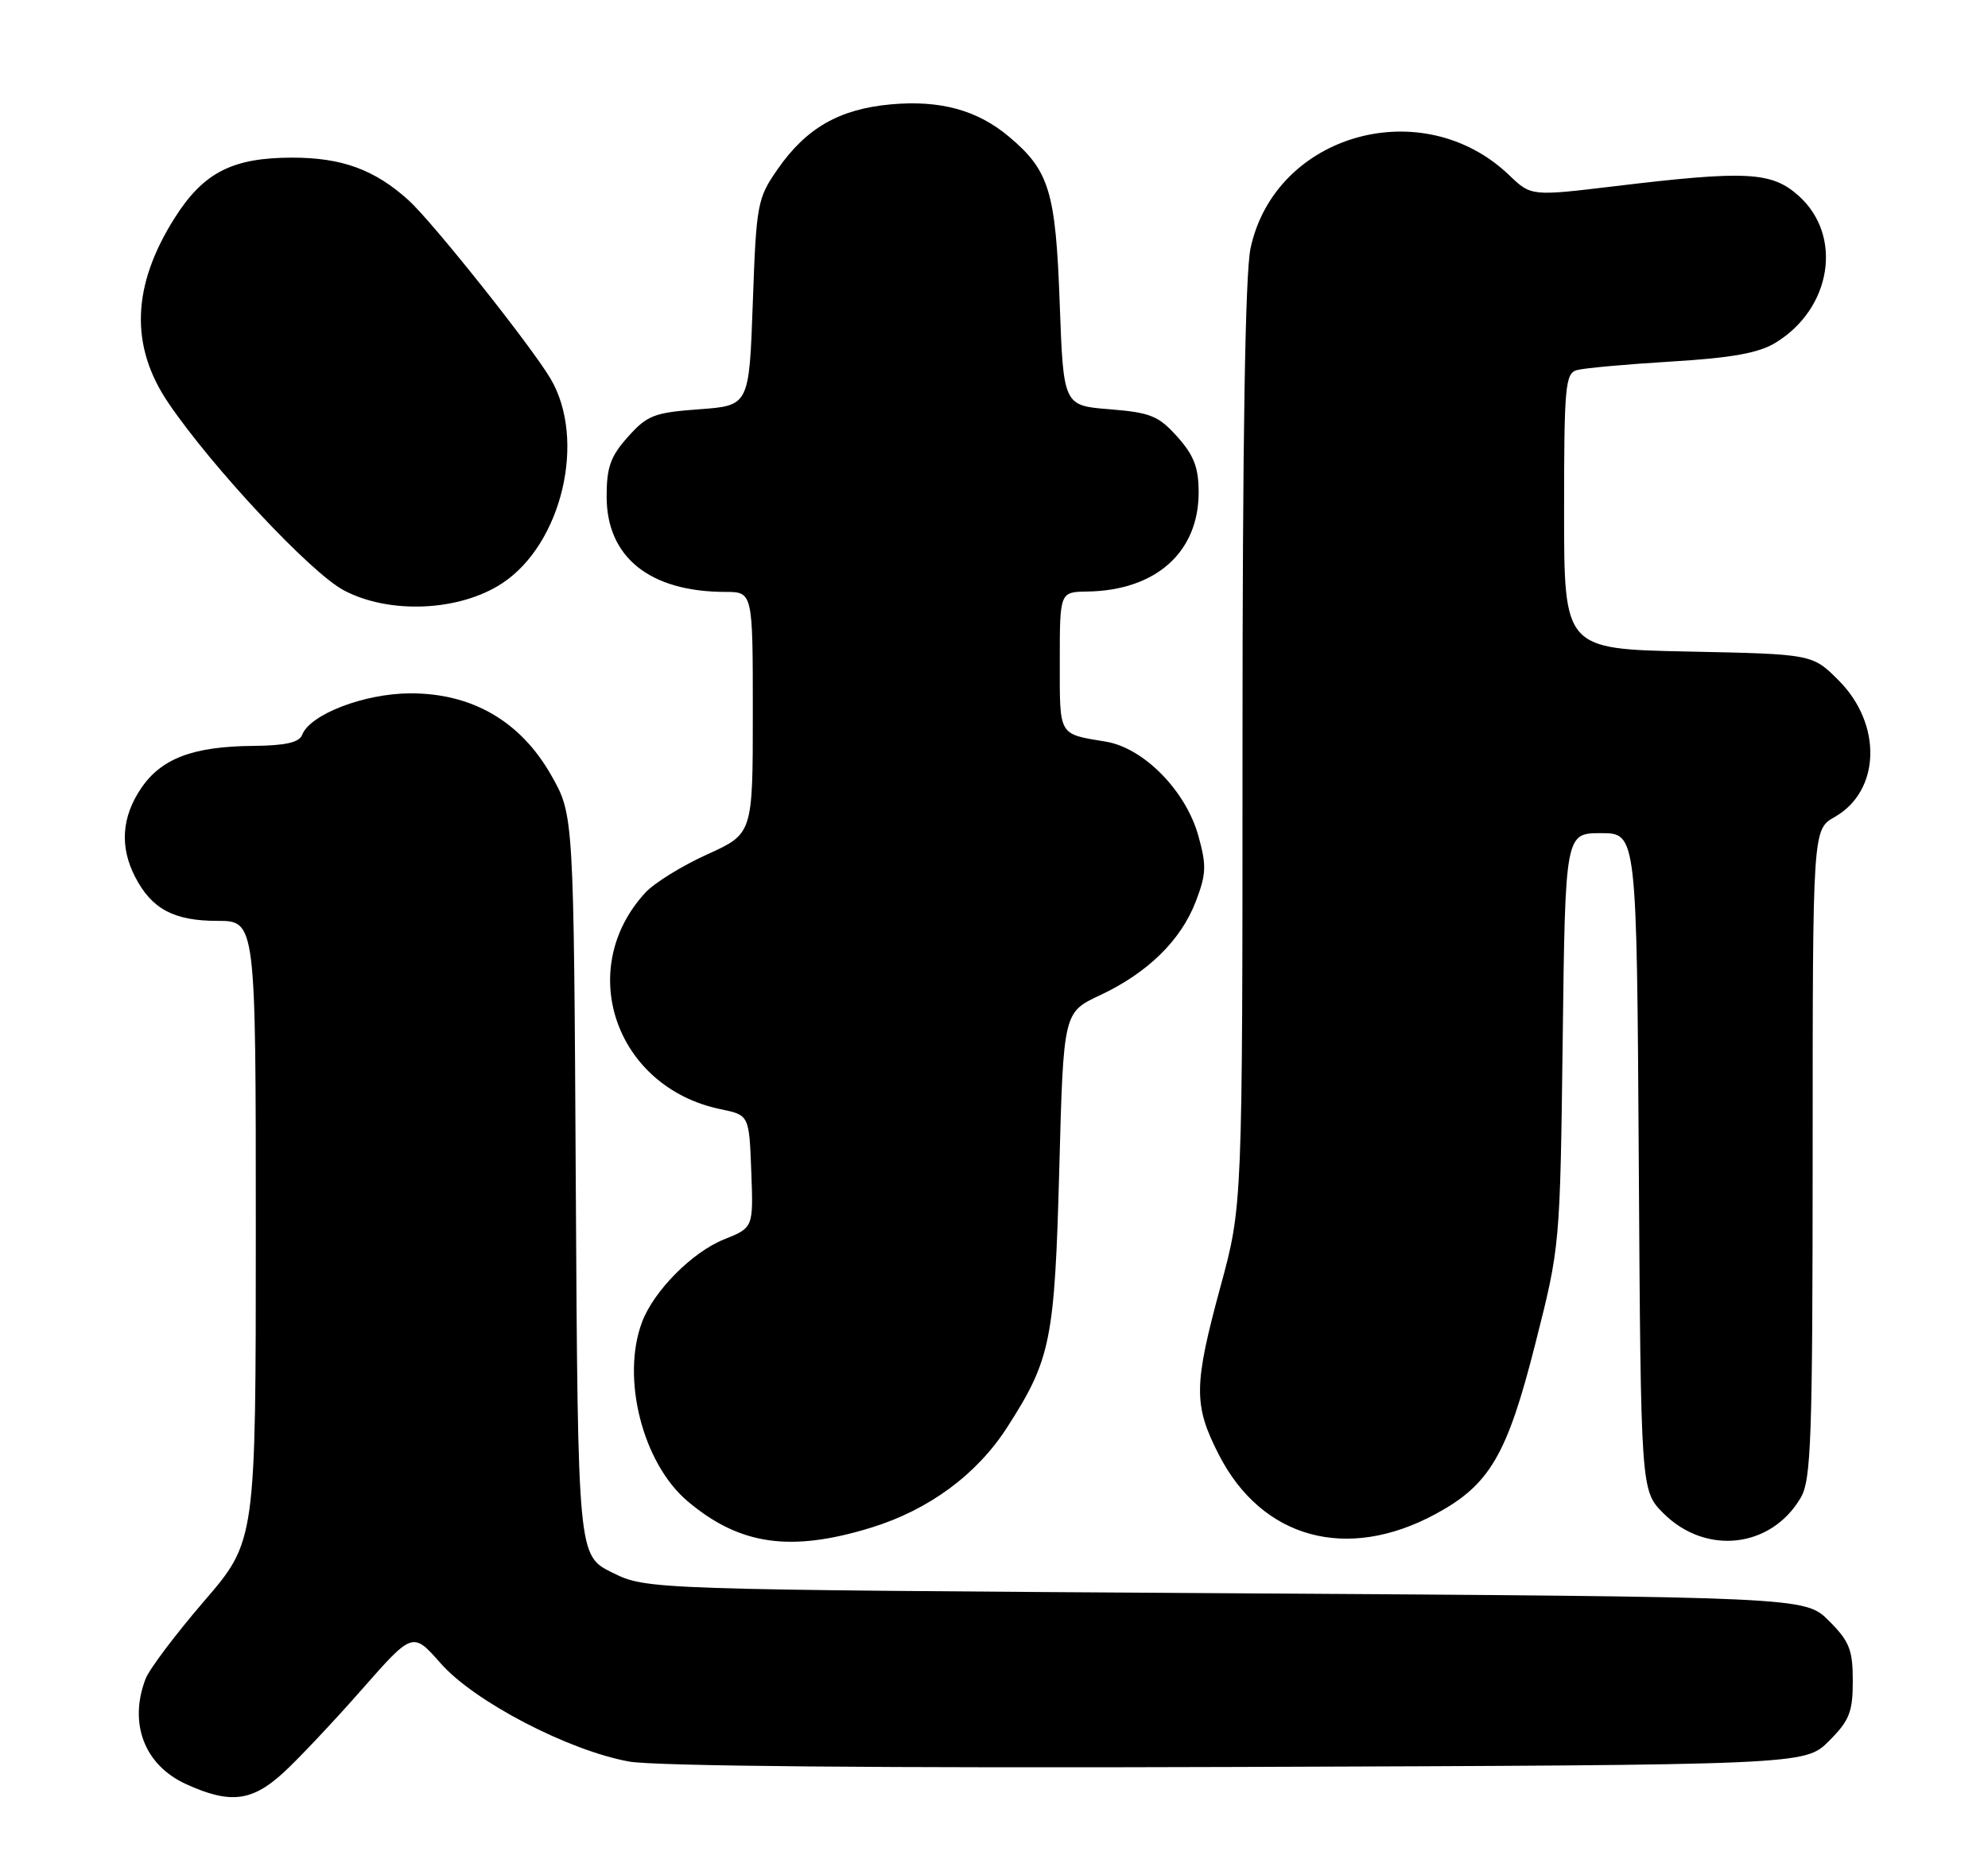 <?xml version="1.0" encoding="UTF-8" standalone="no"?>
<!DOCTYPE svg PUBLIC "-//W3C//DTD SVG 1.1//EN" "http://www.w3.org/Graphics/SVG/1.1/DTD/svg11.dtd" >
<svg xmlns="http://www.w3.org/2000/svg" xmlns:xlink="http://www.w3.org/1999/xlink" version="1.1" viewBox="0 0 272 256">
 <g >
 <path fill="currentColor"
d=" M 38.75 242.58 C 40.81 240.69 45.64 235.57 49.48 231.20 C 56.47 223.25 56.47 223.25 60.31 227.61 C 64.89 232.82 77.78 239.53 86.07 241.03 C 89.59 241.66 120.31 241.94 169.31 241.77 C 246.96 241.50 246.96 241.50 250.23 238.23 C 253.04 235.42 253.50 234.27 253.50 230.00 C 253.50 225.73 253.04 224.58 250.23 221.77 C 246.96 218.50 246.96 218.50 167.73 218.00 C 88.50 217.50 88.50 217.50 83.78 215.18 C 79.07 212.86 79.07 212.86 78.78 162.18 C 78.50 111.50 78.50 111.50 75.42 106.08 C 71.23 98.69 64.58 94.83 56.09 94.87 C 49.82 94.90 42.42 97.74 41.34 100.55 C 40.94 101.59 39.06 102.02 34.64 102.06 C 26.39 102.13 22.05 103.78 19.28 107.90 C 16.64 111.83 16.37 115.89 18.49 119.99 C 20.76 124.38 23.79 126.00 29.72 126.00 C 35.00 126.00 35.00 126.00 35.00 168.44 C 35.00 210.87 35.00 210.87 27.91 219.10 C 24.01 223.63 20.41 228.41 19.91 229.73 C 17.58 235.86 19.78 241.54 25.48 244.13 C 31.47 246.85 34.44 246.51 38.75 242.58 Z  M 119.24 209.01 C 127.13 206.57 133.68 201.73 137.82 195.27 C 143.78 185.99 144.30 183.39 144.93 160.01 C 145.50 138.52 145.50 138.52 150.50 136.18 C 157.04 133.11 161.58 128.66 163.62 123.32 C 165.05 119.59 165.09 118.40 163.95 114.33 C 162.23 108.18 156.48 102.34 151.31 101.48 C 144.75 100.39 145.00 100.82 145.00 90.53 C 145.00 81.00 145.00 81.00 148.75 80.94 C 158.13 80.80 164.00 75.58 164.00 67.37 C 164.00 63.99 163.36 62.31 161.09 59.77 C 158.52 56.90 157.42 56.45 151.84 56.00 C 145.50 55.50 145.50 55.50 144.99 41.50 C 144.44 26.20 143.57 23.34 138.06 18.71 C 133.73 15.06 128.63 13.67 121.88 14.28 C 114.84 14.92 110.30 17.52 106.39 23.16 C 103.62 27.15 103.48 27.89 103.00 41.41 C 102.50 55.50 102.50 55.50 95.67 56.00 C 89.51 56.45 88.55 56.82 85.92 59.77 C 83.53 62.43 83.00 63.93 83.00 67.94 C 83.00 76.24 88.89 80.98 99.25 80.99 C 103.00 81.00 103.00 81.00 103.00 97.54 C 103.00 114.08 103.00 114.08 96.75 116.91 C 93.31 118.47 89.51 120.82 88.30 122.14 C 78.62 132.64 84.24 148.80 98.59 151.77 C 102.50 152.58 102.50 152.58 102.79 160.28 C 103.08 167.98 103.08 167.98 99.05 169.59 C 94.72 171.33 89.48 176.60 87.86 180.86 C 84.95 188.52 87.92 200.23 94.10 205.43 C 101.21 211.43 108.19 212.42 119.24 209.01 Z  M 196.42 207.16 C 203.83 203.16 206.21 199.09 210.08 183.80 C 213.45 170.51 213.45 170.49 213.81 142.25 C 214.16 114.00 214.16 114.00 219.05 114.00 C 223.94 114.00 223.94 114.00 224.22 158.98 C 224.50 203.96 224.50 203.96 227.59 207.06 C 233.38 212.84 242.30 211.84 246.36 204.96 C 247.81 202.51 248.00 197.09 248.01 157.85 C 248.01 113.50 248.01 113.50 251.02 111.79 C 257.30 108.22 257.56 99.10 251.56 93.09 C 247.97 89.50 247.97 89.50 230.98 89.15 C 214.00 88.80 214.00 88.80 214.00 69.97 C 214.00 52.89 214.16 51.09 215.75 50.64 C 216.71 50.37 222.52 49.84 228.65 49.47 C 236.93 48.97 240.61 48.31 242.91 46.91 C 250.62 42.22 252.19 32.24 246.08 26.78 C 242.40 23.49 238.96 23.31 221.00 25.47 C 209.50 26.85 209.50 26.85 206.50 23.98 C 194.65 12.61 174.46 18.31 171.10 33.97 C 170.37 37.39 170.00 60.05 170.00 102.03 C 170.00 164.97 170.00 164.97 167.00 176.00 C 163.31 189.59 163.28 192.23 166.75 199.02 C 172.64 210.54 184.28 213.73 196.42 207.16 Z  M 68.74 79.79 C 76.90 74.39 80.25 60.16 75.33 51.82 C 72.66 47.31 59.12 30.29 55.87 27.37 C 51.24 23.20 46.77 21.57 40.00 21.57 C 31.81 21.57 27.85 23.59 23.92 29.79 C 18.03 39.08 17.74 47.34 23.05 55.15 C 29.02 63.95 42.50 78.35 47.00 80.75 C 53.25 84.09 62.89 83.66 68.74 79.79 Z "/>
</g>
</svg>
